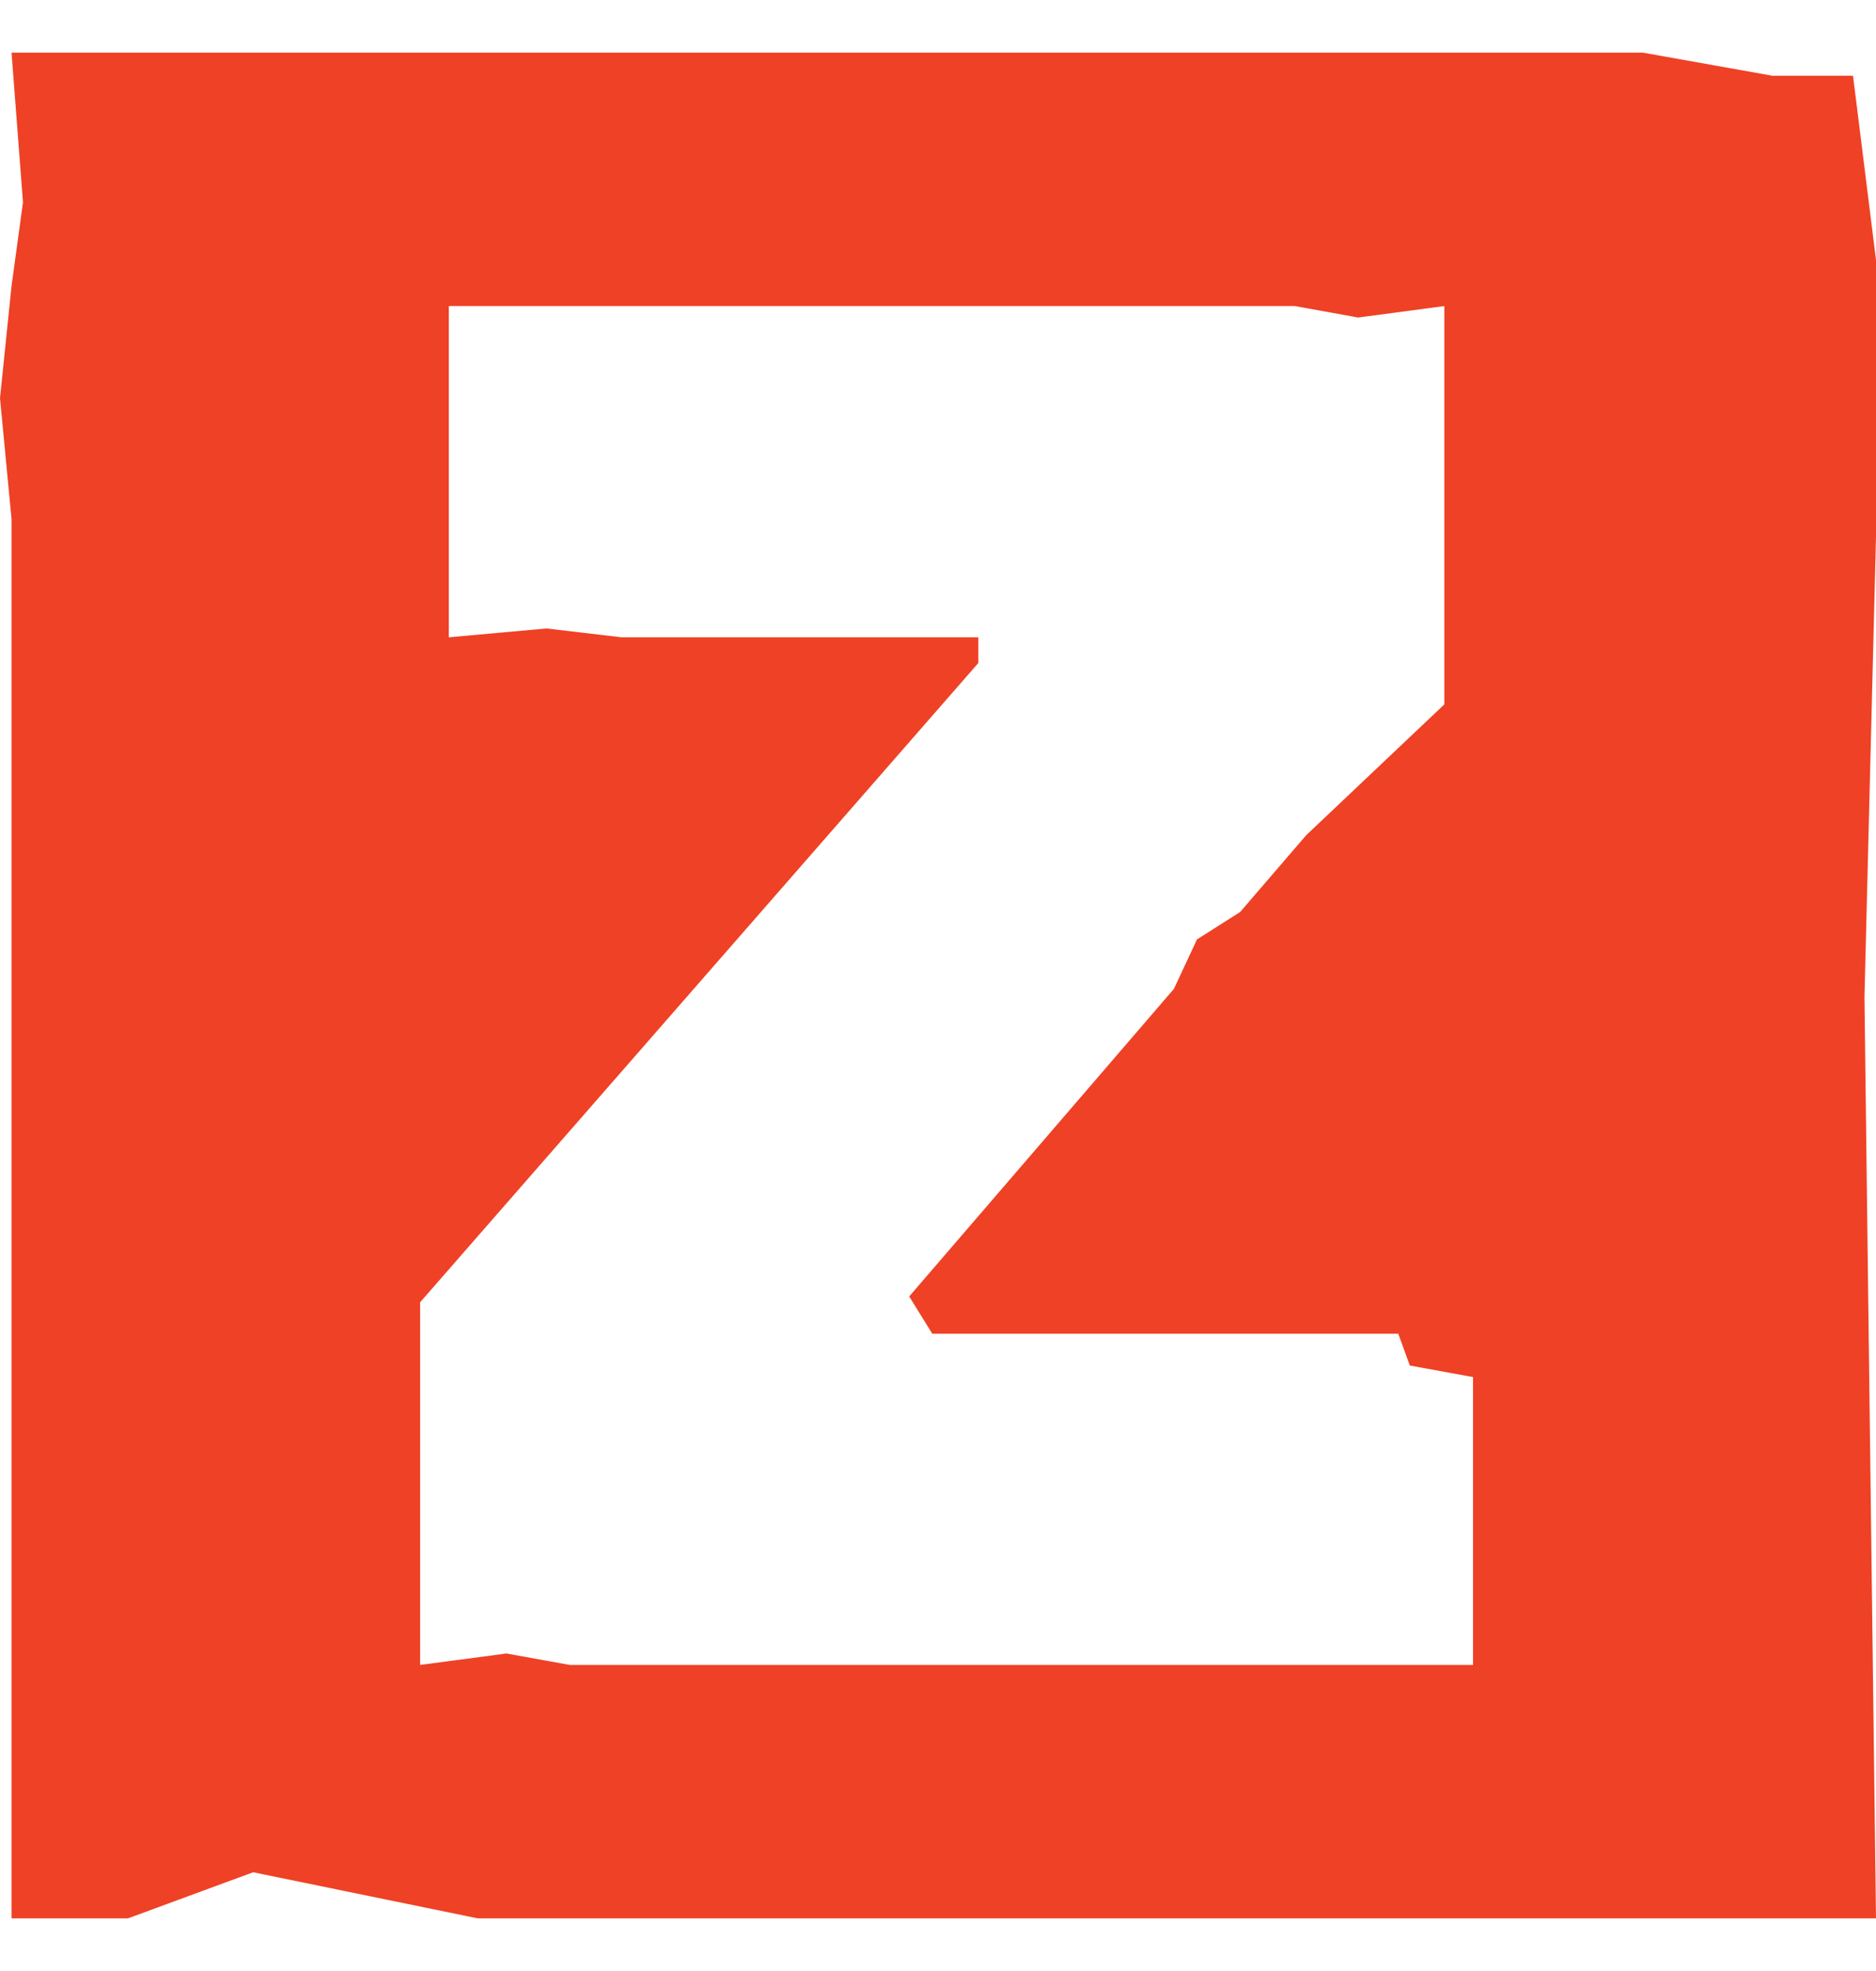 
<svg width="20" height="21" viewBox="0 0 20 21" fill="none" xmlns="http://www.w3.org/2000/svg">
<path fill-rule="evenodd" clip-rule="evenodd" d="M10.061 0.561H0.123L0.245 2.156L0.123 3.046L0 4.242L0.123 5.531V10.5V20.439H1.365L2.699 19.948L5.092 20.439H10.061H20L19.877 10.623L20 5.715V2.77L19.755 0.807H18.896L17.515 0.561H15.031H10.061ZM4.785 6.79V3.261H9.939H12.515H13.804L14.479 3.383L15.398 3.261V7.505L13.926 8.898L13.221 9.717L12.761 10.009L12.515 10.536L9.693 13.813L9.939 14.21H13.067H14.478H14.907L15.03 14.549L15.704 14.672V16.097V17.739H9.939H7.362H6.074L5.399 17.617L4.479 17.739V16.896V16.052V13.875L10.43 7.064V6.79H7.853H6.625L5.827 6.696L4.785 6.79Z" fill="#EF4125"/>
</svg>
